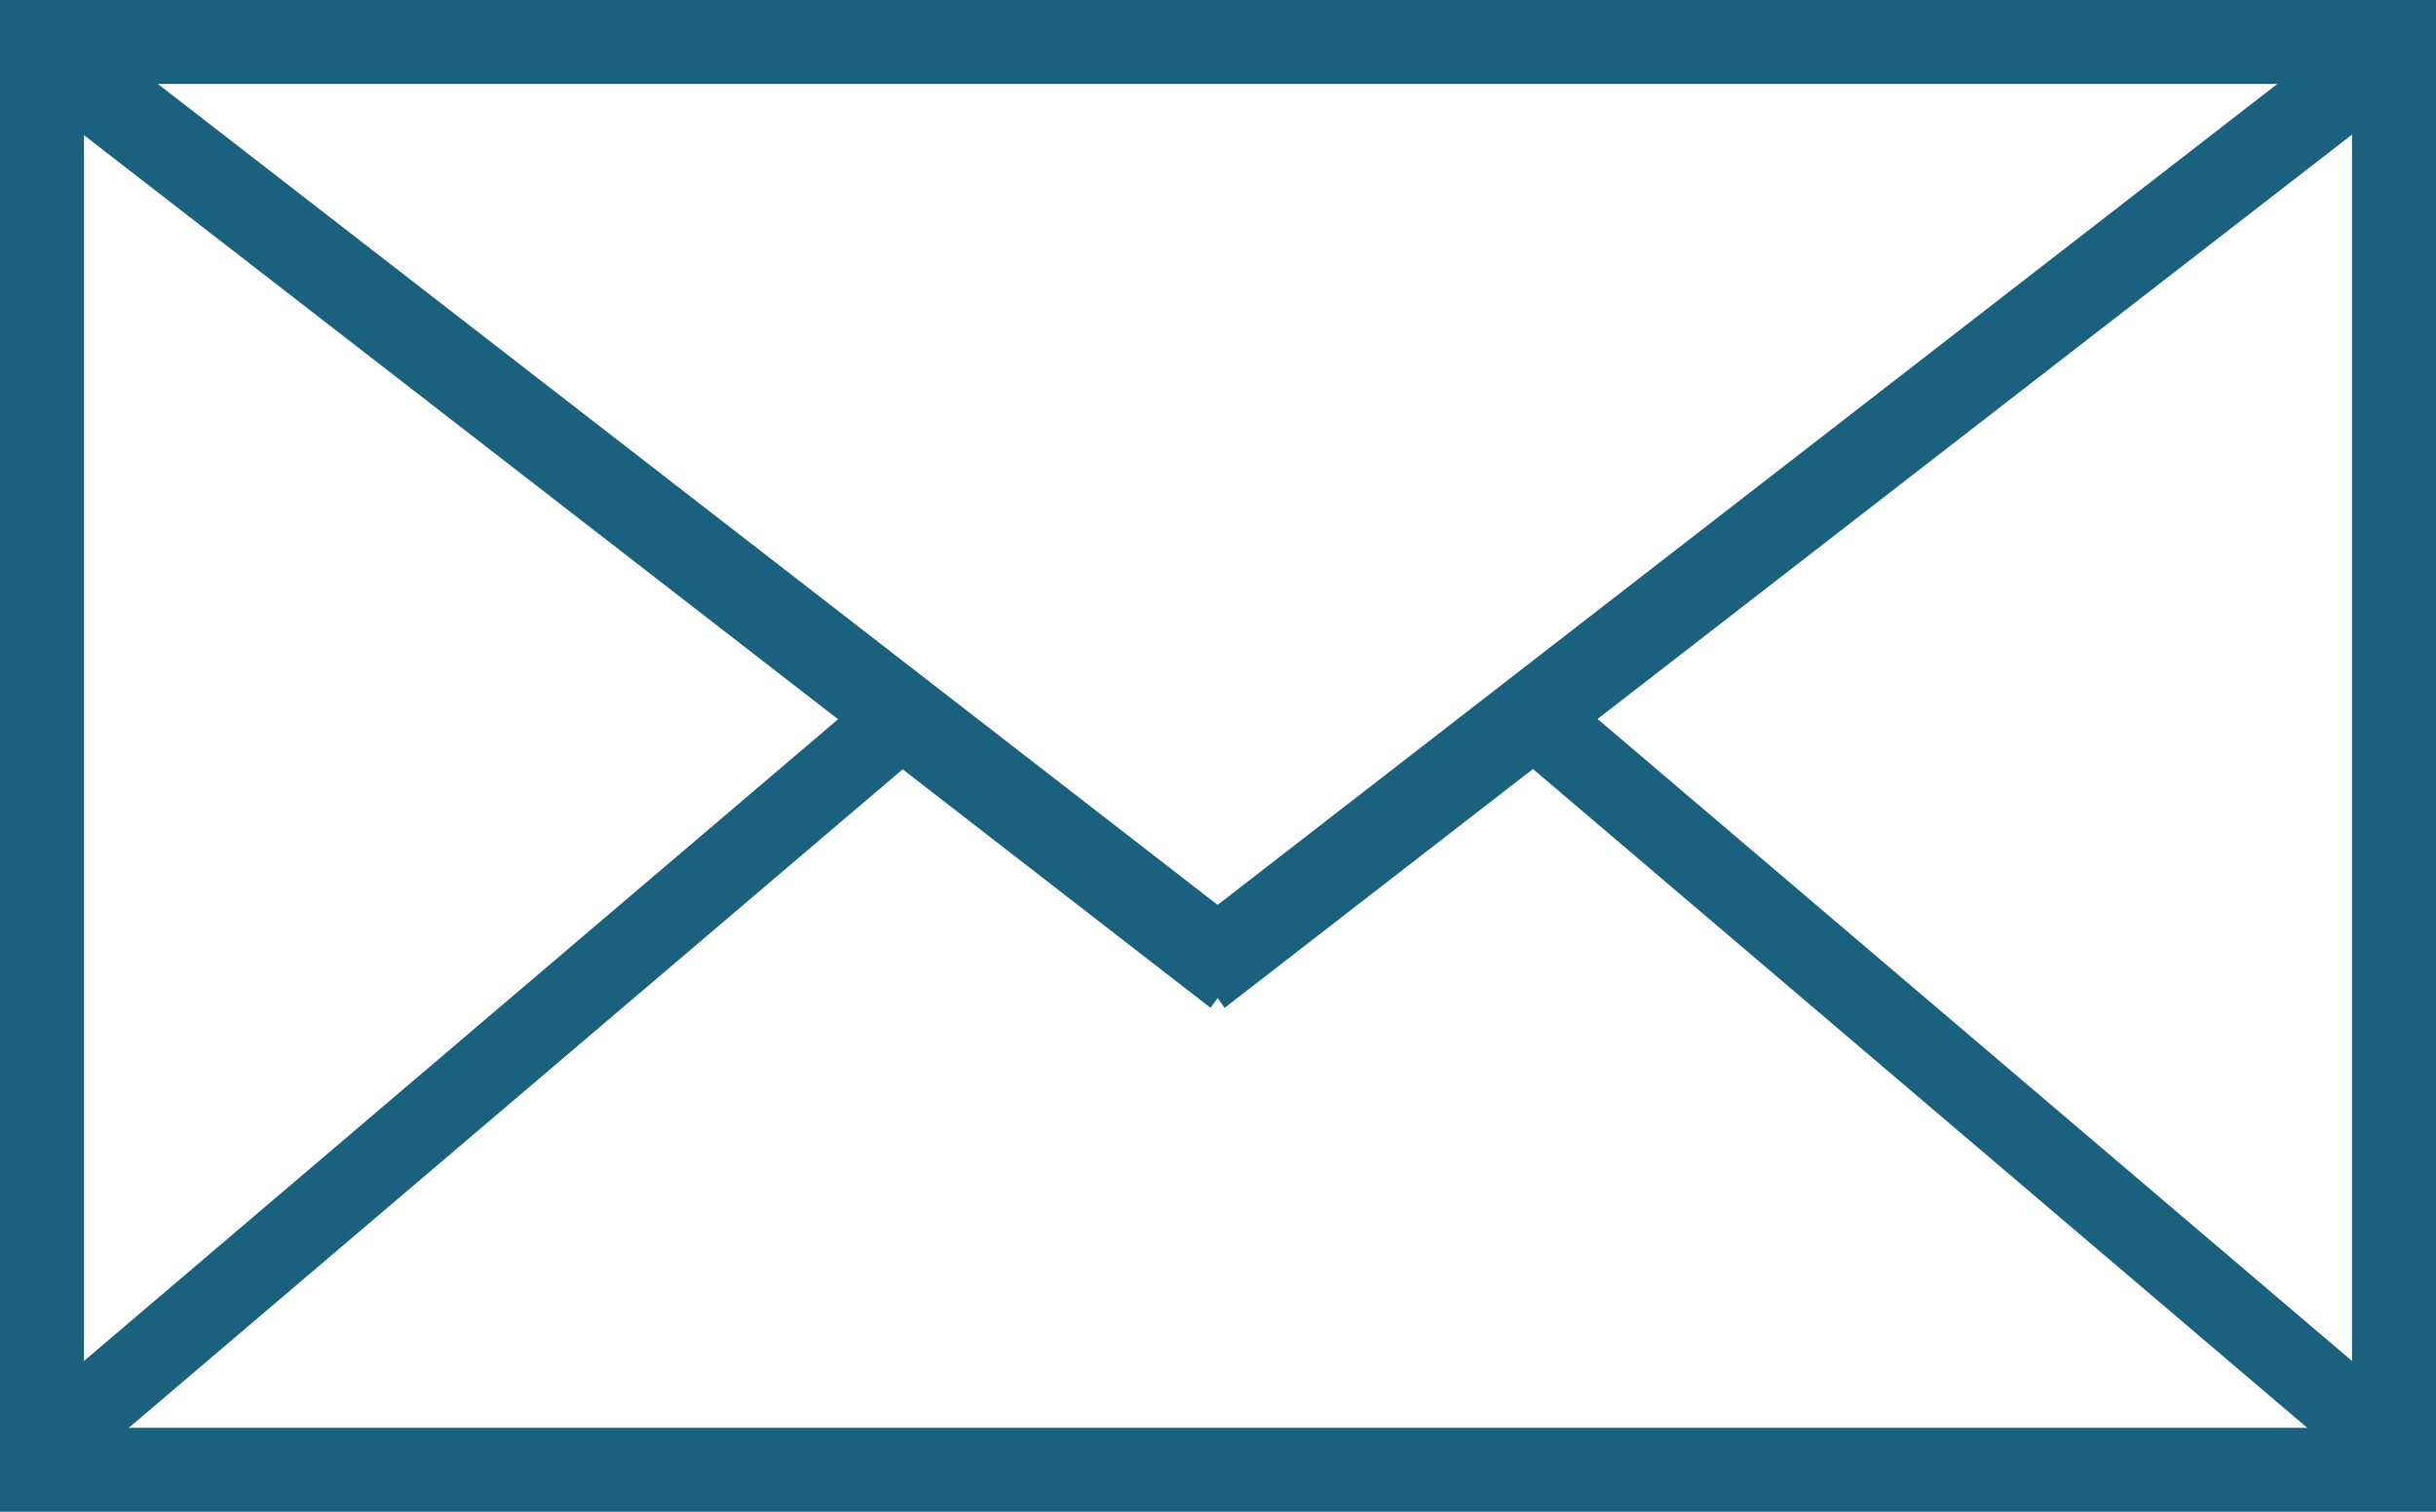 <?xml version="1.0" encoding="utf-8"?>
<!-- Generator: Adobe Illustrator 16.0.4, SVG Export Plug-In . SVG Version: 6.00 Build 0)  -->
<!DOCTYPE svg PUBLIC "-//W3C//DTD SVG 1.1//EN" "http://www.w3.org/Graphics/SVG/1.1/DTD/svg11.dtd">
<svg version="1.1" id="Layer_1" xmlns="http://www.w3.org/2000/svg" xmlns:xlink="http://www.w3.org/1999/xlink" x="0px" y="0px"
	 width="29px" height="18px" viewBox="0 0 29 18" enable-background="new 0 0 29 18" xml:space="preserve">
<g>
	<path fill="#1A617F" d="M28,1v16H1V1H28 M29,0H0v18h29V0L29,0z"/>
</g>
<g>
	<g>
		<path fill-rule="evenodd" clip-rule="evenodd" fill="#1A617F" d="M-0.01,0.827l9.987,7.737l-9.982,8.496l0.373,0.932L10.746,9.16
			L14.411,12l0.599-0.827L0.589,0L-0.01,0.827z M18.368,8.007L17.995,8.94l10.637,9.052l0.373-0.932L18.368,8.007z"/>
	</g>
</g>
<path fill-rule="evenodd" clip-rule="evenodd" fill="#1A617F" d="M14.579,12l-0.599-0.826L28.401,0L29,0.828L14.579,12z"/>
</svg>
